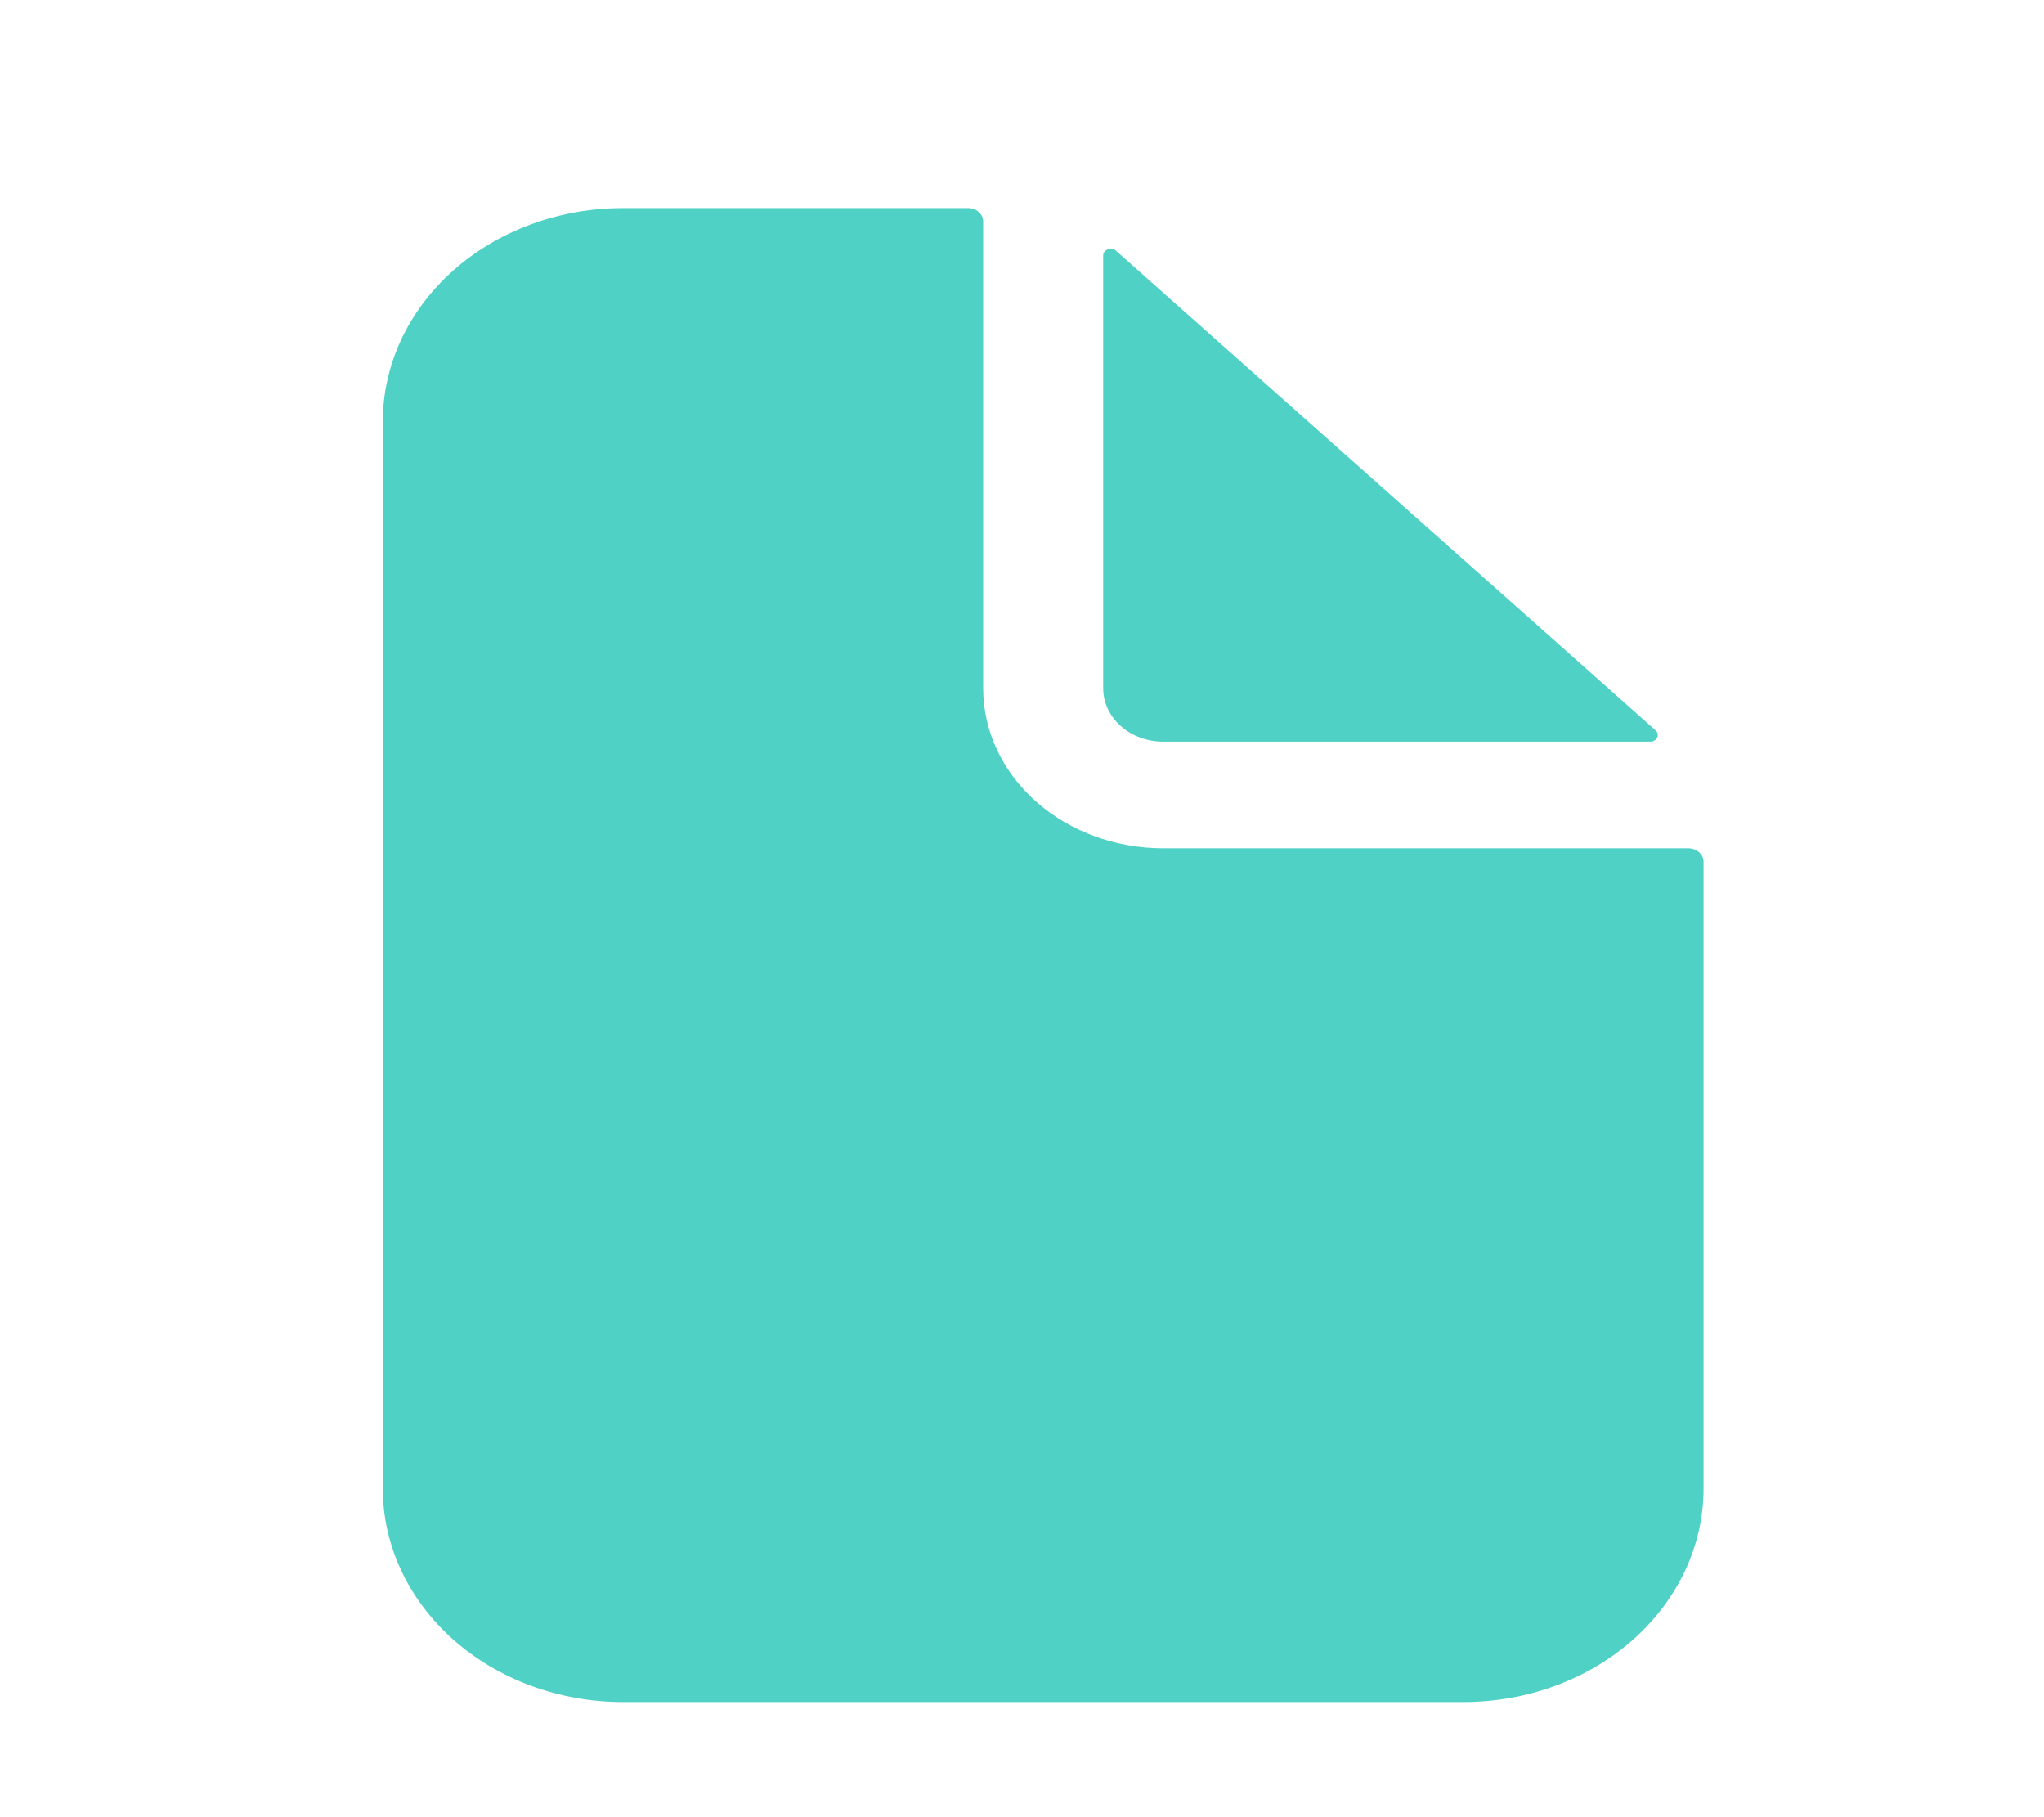 <svg width="18" height="16" viewBox="0 0 18 16" fill="none" xmlns="http://www.w3.org/2000/svg">
<path d="M14.87 7.469H10.244C9.823 7.469 9.42 7.321 9.122 7.056C8.825 6.792 8.658 6.434 8.658 6.06V1.949C8.658 1.918 8.644 1.888 8.619 1.866C8.594 1.844 8.561 1.832 8.526 1.832H5.486C4.925 1.832 4.387 2.03 3.991 2.382C3.594 2.735 3.371 3.213 3.371 3.711V13.107C3.371 13.605 3.594 14.083 3.991 14.436C4.387 14.788 4.925 14.986 5.486 14.986H12.887C13.448 14.986 13.986 14.788 14.382 14.436C14.779 14.083 15.002 13.605 15.002 13.107V7.587C15.002 7.556 14.988 7.526 14.963 7.504C14.938 7.482 14.905 7.469 14.87 7.469Z" fill="#4FD1C5"/>
<path d="M14.579 6.43L9.828 2.208C9.819 2.2 9.807 2.194 9.794 2.192C9.781 2.19 9.768 2.191 9.756 2.195C9.744 2.2 9.734 2.207 9.726 2.217C9.719 2.226 9.715 2.238 9.715 2.249V6.061C9.715 6.185 9.771 6.305 9.87 6.393C9.969 6.481 10.104 6.53 10.244 6.53H14.533C14.546 6.53 14.559 6.527 14.569 6.52C14.58 6.514 14.589 6.505 14.594 6.494C14.599 6.483 14.6 6.472 14.597 6.46C14.595 6.449 14.589 6.439 14.579 6.43V6.43Z" fill="#4FD1C5"/>
</svg>
